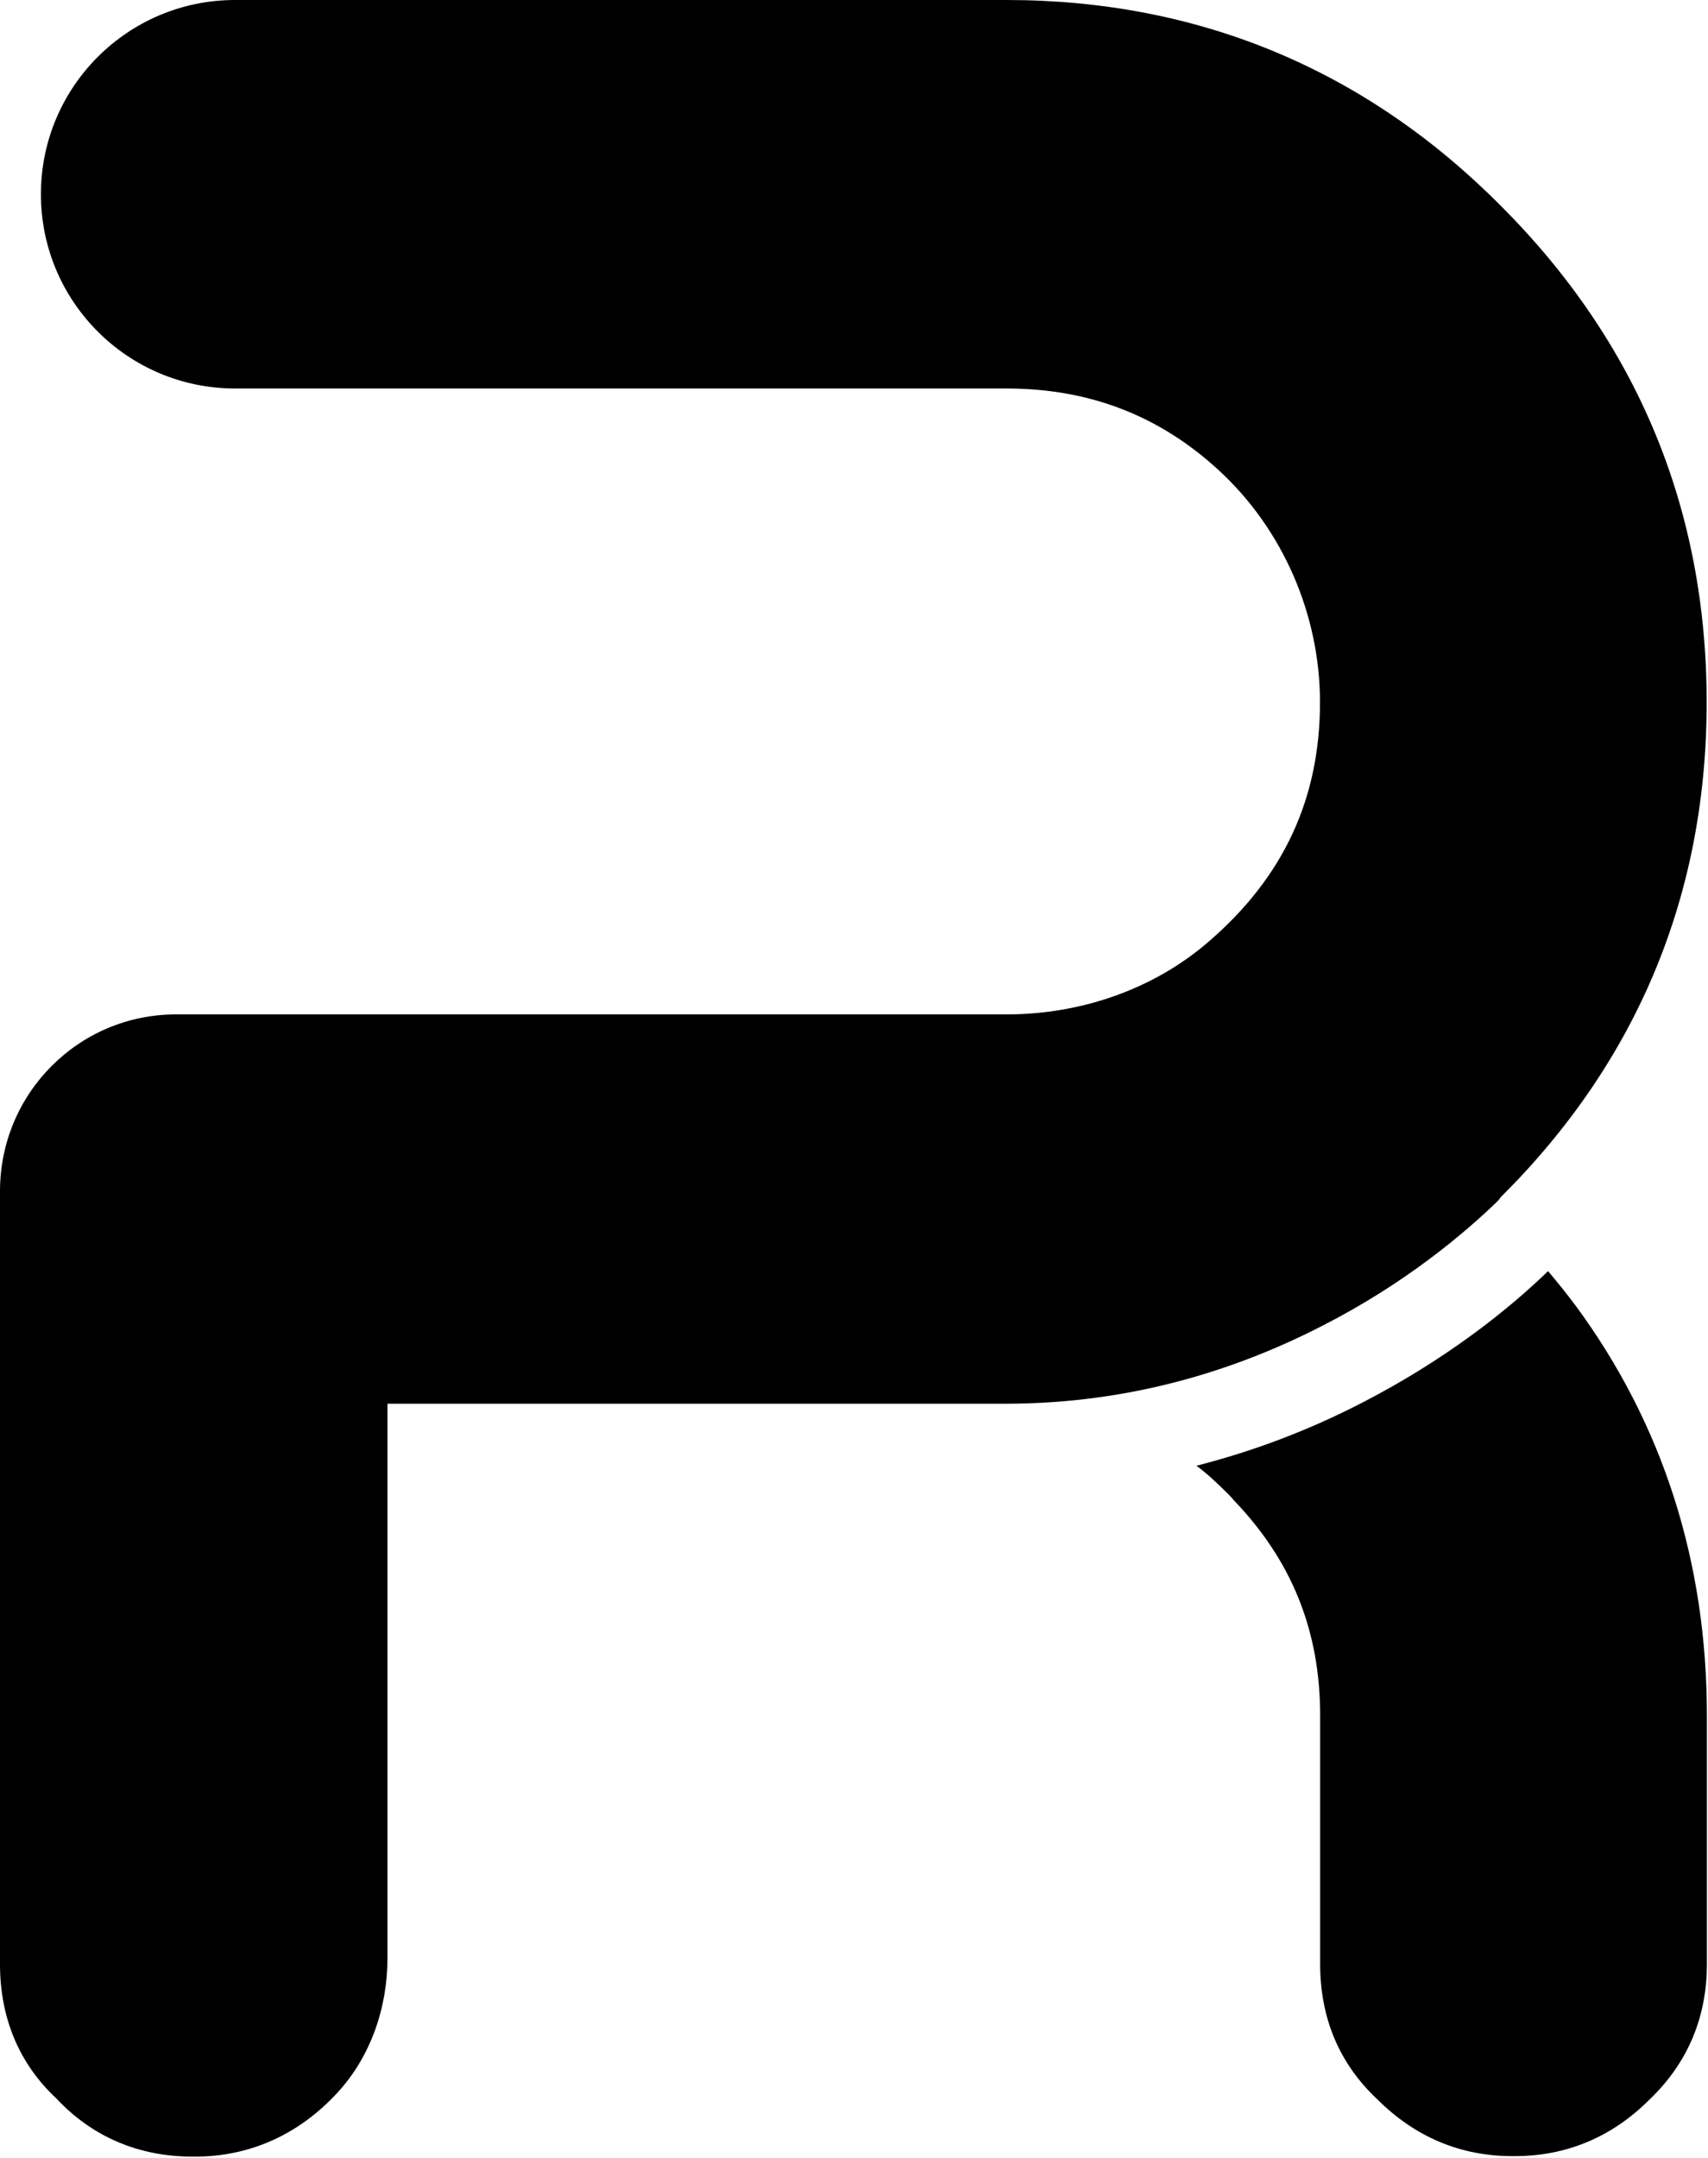 <?xml version="1.0" encoding="UTF-8" standalone="no"?>
<!DOCTYPE svg PUBLIC "-//W3C//DTD SVG 1.1//EN" "http://www.w3.org/Graphics/SVG/1.1/DTD/svg11.dtd">
<svg width="100%" height="100%" viewBox="0 0 791 999" version="1.1" xmlns="http://www.w3.org/2000/svg" xmlns:xlink="http://www.w3.org/1999/xlink" xml:space="preserve" xmlns:serif="http://www.serif.com/" style="fill-rule:evenodd;clip-rule:evenodd;stroke-linejoin:round;stroke-miterlimit:2;">
    <g transform="matrix(1,0,0,1,-604.75,-500.88)">
        <path d="M1395.24,1295L1395.24,1409.87C1395.24,1434.92 1386.18,1455.98 1368.59,1472.77C1351.26,1490.09 1330.21,1498.89 1306.22,1498.89L1305.15,1498.89C1281.17,1498.89 1260.11,1490.1 1242.52,1472.51C1224.93,1455.99 1216.13,1434.93 1216.13,1409.88L1216.13,1295C1216.13,1255.82 1203.07,1223.31 1176.15,1195.32C1175.35,1194.25 1174.29,1193.19 1173.49,1192.39C1168.69,1187.59 1163.9,1183.06 1158.83,1179.33C1184.95,1172.67 1210.54,1163.07 1235.32,1150.28C1274.23,1130.29 1303.28,1107.1 1321.67,1089.25C1326.2,1094.58 1330.46,1099.91 1334.46,1105.24C1374.72,1159.88 1395.24,1223.58 1395.24,1295Z" style="fill-rule:nonzero;"/>
        <path d="M1395.13,825.94C1395.13,914.7 1363.24,991.93 1299.84,1054.94L1298.69,1056.48C1283.32,1071.47 1255.65,1094.9 1217.23,1114.5C1178.42,1134.48 1129.24,1150.62 1070.46,1150.62L784.19,1150.62L784.19,1407.22C784.19,1430.04 776.51,1452.7 761.05,1469.49C743.28,1488.79 720.67,1499.12 695.05,1499.12L693.9,1499.12C668.92,1499.12 647.4,1489.9 630.88,1472.23C613.59,1456.09 604.75,1434.96 604.75,1409.98L604.75,1052.26C604.75,1006.92 641.25,970.42 686.21,970.42L1070.83,970.42C1104.8,970.42 1138.39,959.16 1164.17,937.03C1199.25,906.93 1216.03,870.45 1216.06,826.06C1216.09,785.7 1199.07,746.17 1169.43,718.78C1141.84,693.28 1109.29,680.7 1070.82,680.7L713.61,680.7C663.95,680.7 623.7,640.45 623.7,590.79C623.7,541.13 663.95,500.88 713.61,500.88L1070.83,500.88C1159.97,500.88 1237.2,533.15 1299.83,596.17C1363.23,659.57 1395.13,736.8 1395.13,825.94Z" style="fill-rule:nonzero;"/>
    </g>
</svg>

